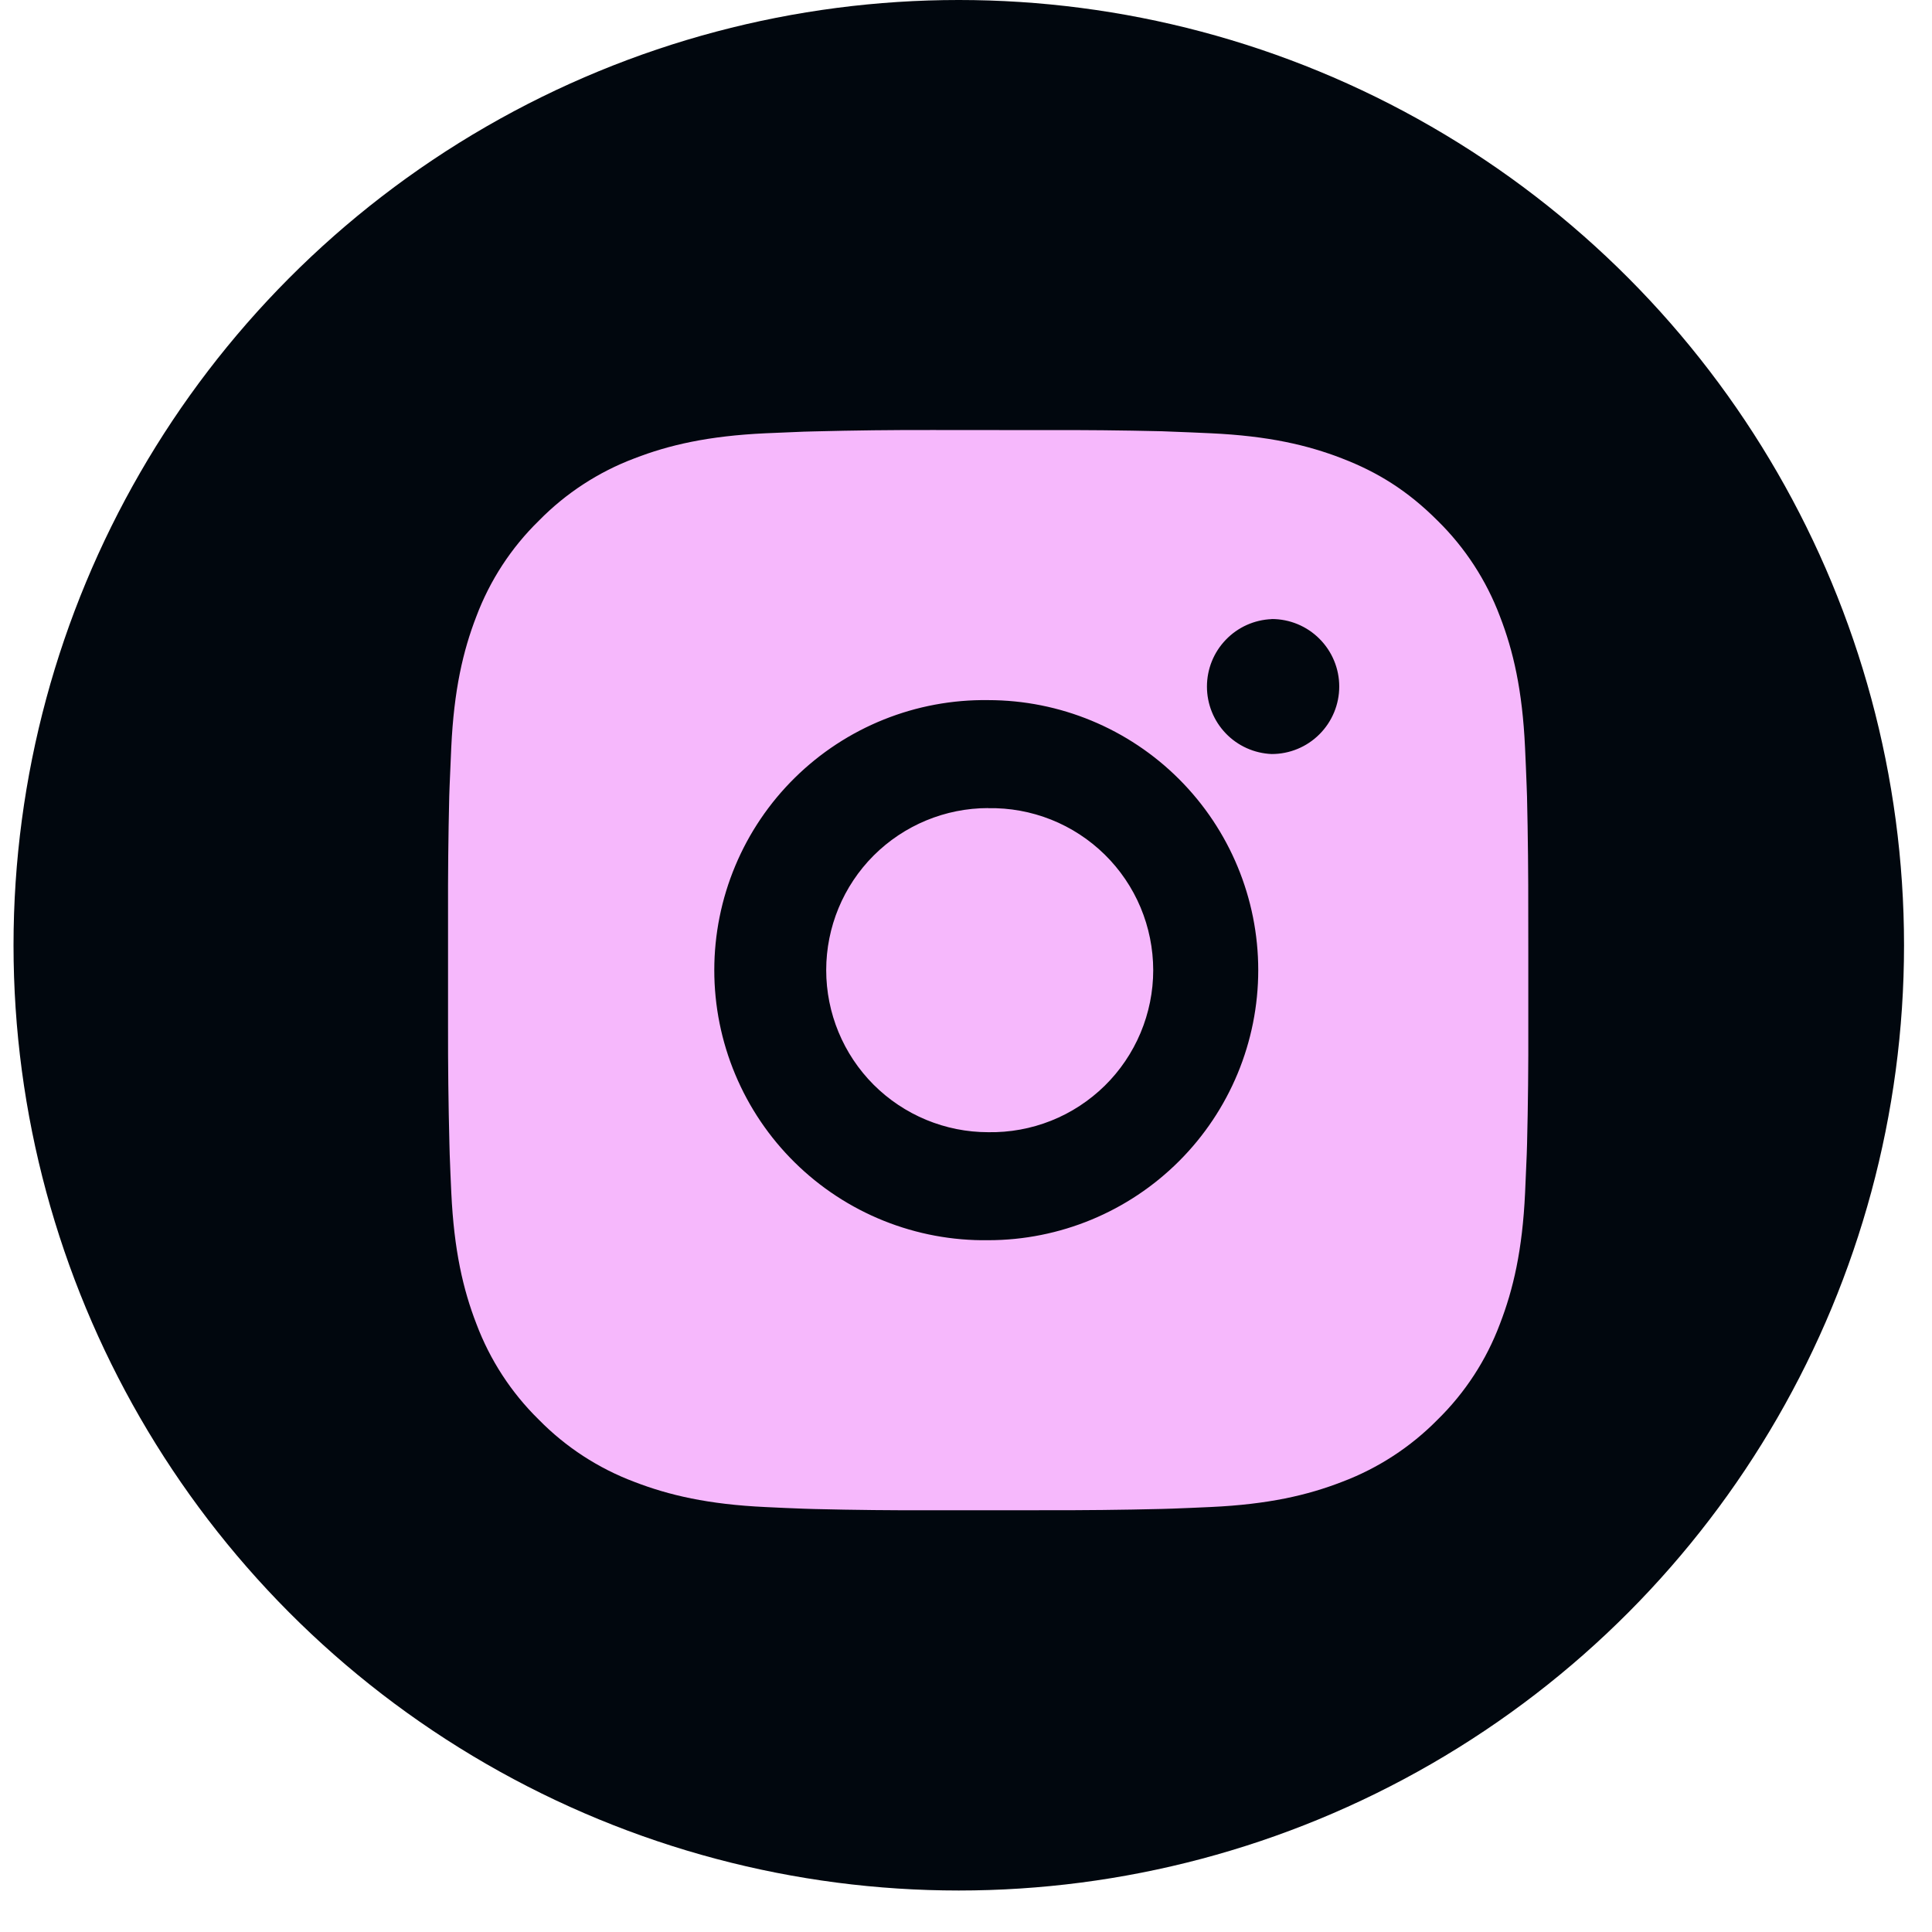 <svg width="42" height="42" viewBox="0 0 42 42" fill="none" xmlns="http://www.w3.org/2000/svg">
<circle cx="20.843" cy="20.549" r="20.549" fill="#01070E"/>
<path d="M22.689 9.35C23.546 9.346 24.403 9.355 25.259 9.375L25.487 9.384C25.75 9.393 26.01 9.405 26.323 9.419C27.573 9.477 28.425 9.675 29.173 9.965C29.948 10.263 30.601 10.667 31.253 11.32C31.85 11.906 32.312 12.616 32.607 13.399C32.897 14.147 33.095 15.001 33.153 16.25C33.167 16.562 33.179 16.823 33.188 17.086L33.196 17.314C33.216 18.17 33.225 19.026 33.223 19.883L33.224 20.759V22.297C33.227 23.154 33.218 24.011 33.197 24.867L33.19 25.095C33.18 25.358 33.169 25.618 33.154 25.931C33.096 27.18 32.896 28.033 32.607 28.781C32.313 29.565 31.851 30.275 31.253 30.861C30.666 31.458 29.956 31.92 29.173 32.215C28.425 32.505 27.573 32.703 26.323 32.761C26.01 32.775 25.75 32.787 25.487 32.796L25.259 32.803C24.403 32.824 23.546 32.833 22.689 32.831L21.813 32.832H20.276C19.419 32.835 18.563 32.826 17.706 32.805L17.478 32.798C17.199 32.788 16.921 32.776 16.642 32.762C15.393 32.704 14.54 32.504 13.791 32.215C13.008 31.921 12.298 31.459 11.712 30.861C11.114 30.275 10.652 29.565 10.357 28.781C10.067 28.033 9.87 27.18 9.811 25.931C9.798 25.652 9.786 25.374 9.776 25.095L9.77 24.867C9.748 24.011 9.738 23.154 9.74 22.297V19.883C9.737 19.026 9.746 18.17 9.766 17.314L9.774 17.086C9.784 16.823 9.796 16.562 9.81 16.25C9.868 15 10.066 14.148 10.356 13.399C10.651 12.616 11.114 11.906 11.713 11.321C12.299 10.723 13.008 10.26 13.791 9.965C14.54 9.675 15.392 9.477 16.642 9.419L17.478 9.384L17.706 9.378C18.562 9.356 19.419 9.346 20.275 9.348L22.689 9.35ZM21.482 15.22C20.704 15.209 19.932 15.353 19.21 15.643C18.488 15.933 17.831 16.364 17.277 16.91C16.723 17.456 16.283 18.107 15.983 18.825C15.683 19.542 15.528 20.313 15.528 21.091C15.528 21.869 15.683 22.639 15.983 23.356C16.283 24.074 16.723 24.725 17.277 25.271C17.831 25.817 18.488 26.248 19.21 26.538C19.932 26.828 20.704 26.972 21.482 26.961C23.039 26.961 24.532 26.342 25.633 25.241C26.734 24.14 27.353 22.647 27.353 21.09C27.353 19.533 26.734 18.04 25.633 16.939C24.532 15.838 23.039 15.22 21.482 15.22ZM21.482 17.569C21.95 17.56 22.415 17.645 22.85 17.818C23.285 17.991 23.68 18.249 24.015 18.577C24.349 18.905 24.614 19.296 24.795 19.727C24.976 20.159 25.069 20.622 25.07 21.09C25.07 21.558 24.976 22.021 24.795 22.453C24.614 22.884 24.349 23.276 24.015 23.604C23.681 23.931 23.286 24.19 22.851 24.363C22.416 24.536 21.951 24.621 21.483 24.613C20.549 24.613 19.653 24.241 18.992 23.581C18.332 22.92 17.961 22.024 17.961 21.09C17.961 20.156 18.332 19.26 18.992 18.599C19.653 17.939 20.549 17.567 21.483 17.567L21.482 17.569ZM27.646 13.459C27.268 13.474 26.909 13.635 26.647 13.909C26.384 14.182 26.238 14.546 26.238 14.926C26.238 15.305 26.384 15.669 26.647 15.943C26.909 16.216 27.268 16.377 27.646 16.392C28.036 16.392 28.409 16.238 28.684 15.962C28.959 15.687 29.114 15.314 29.114 14.924C29.114 14.535 28.959 14.162 28.684 13.887C28.409 13.611 28.036 13.457 27.646 13.457V13.459Z" fill="#F6B8FC"/>
</svg>
